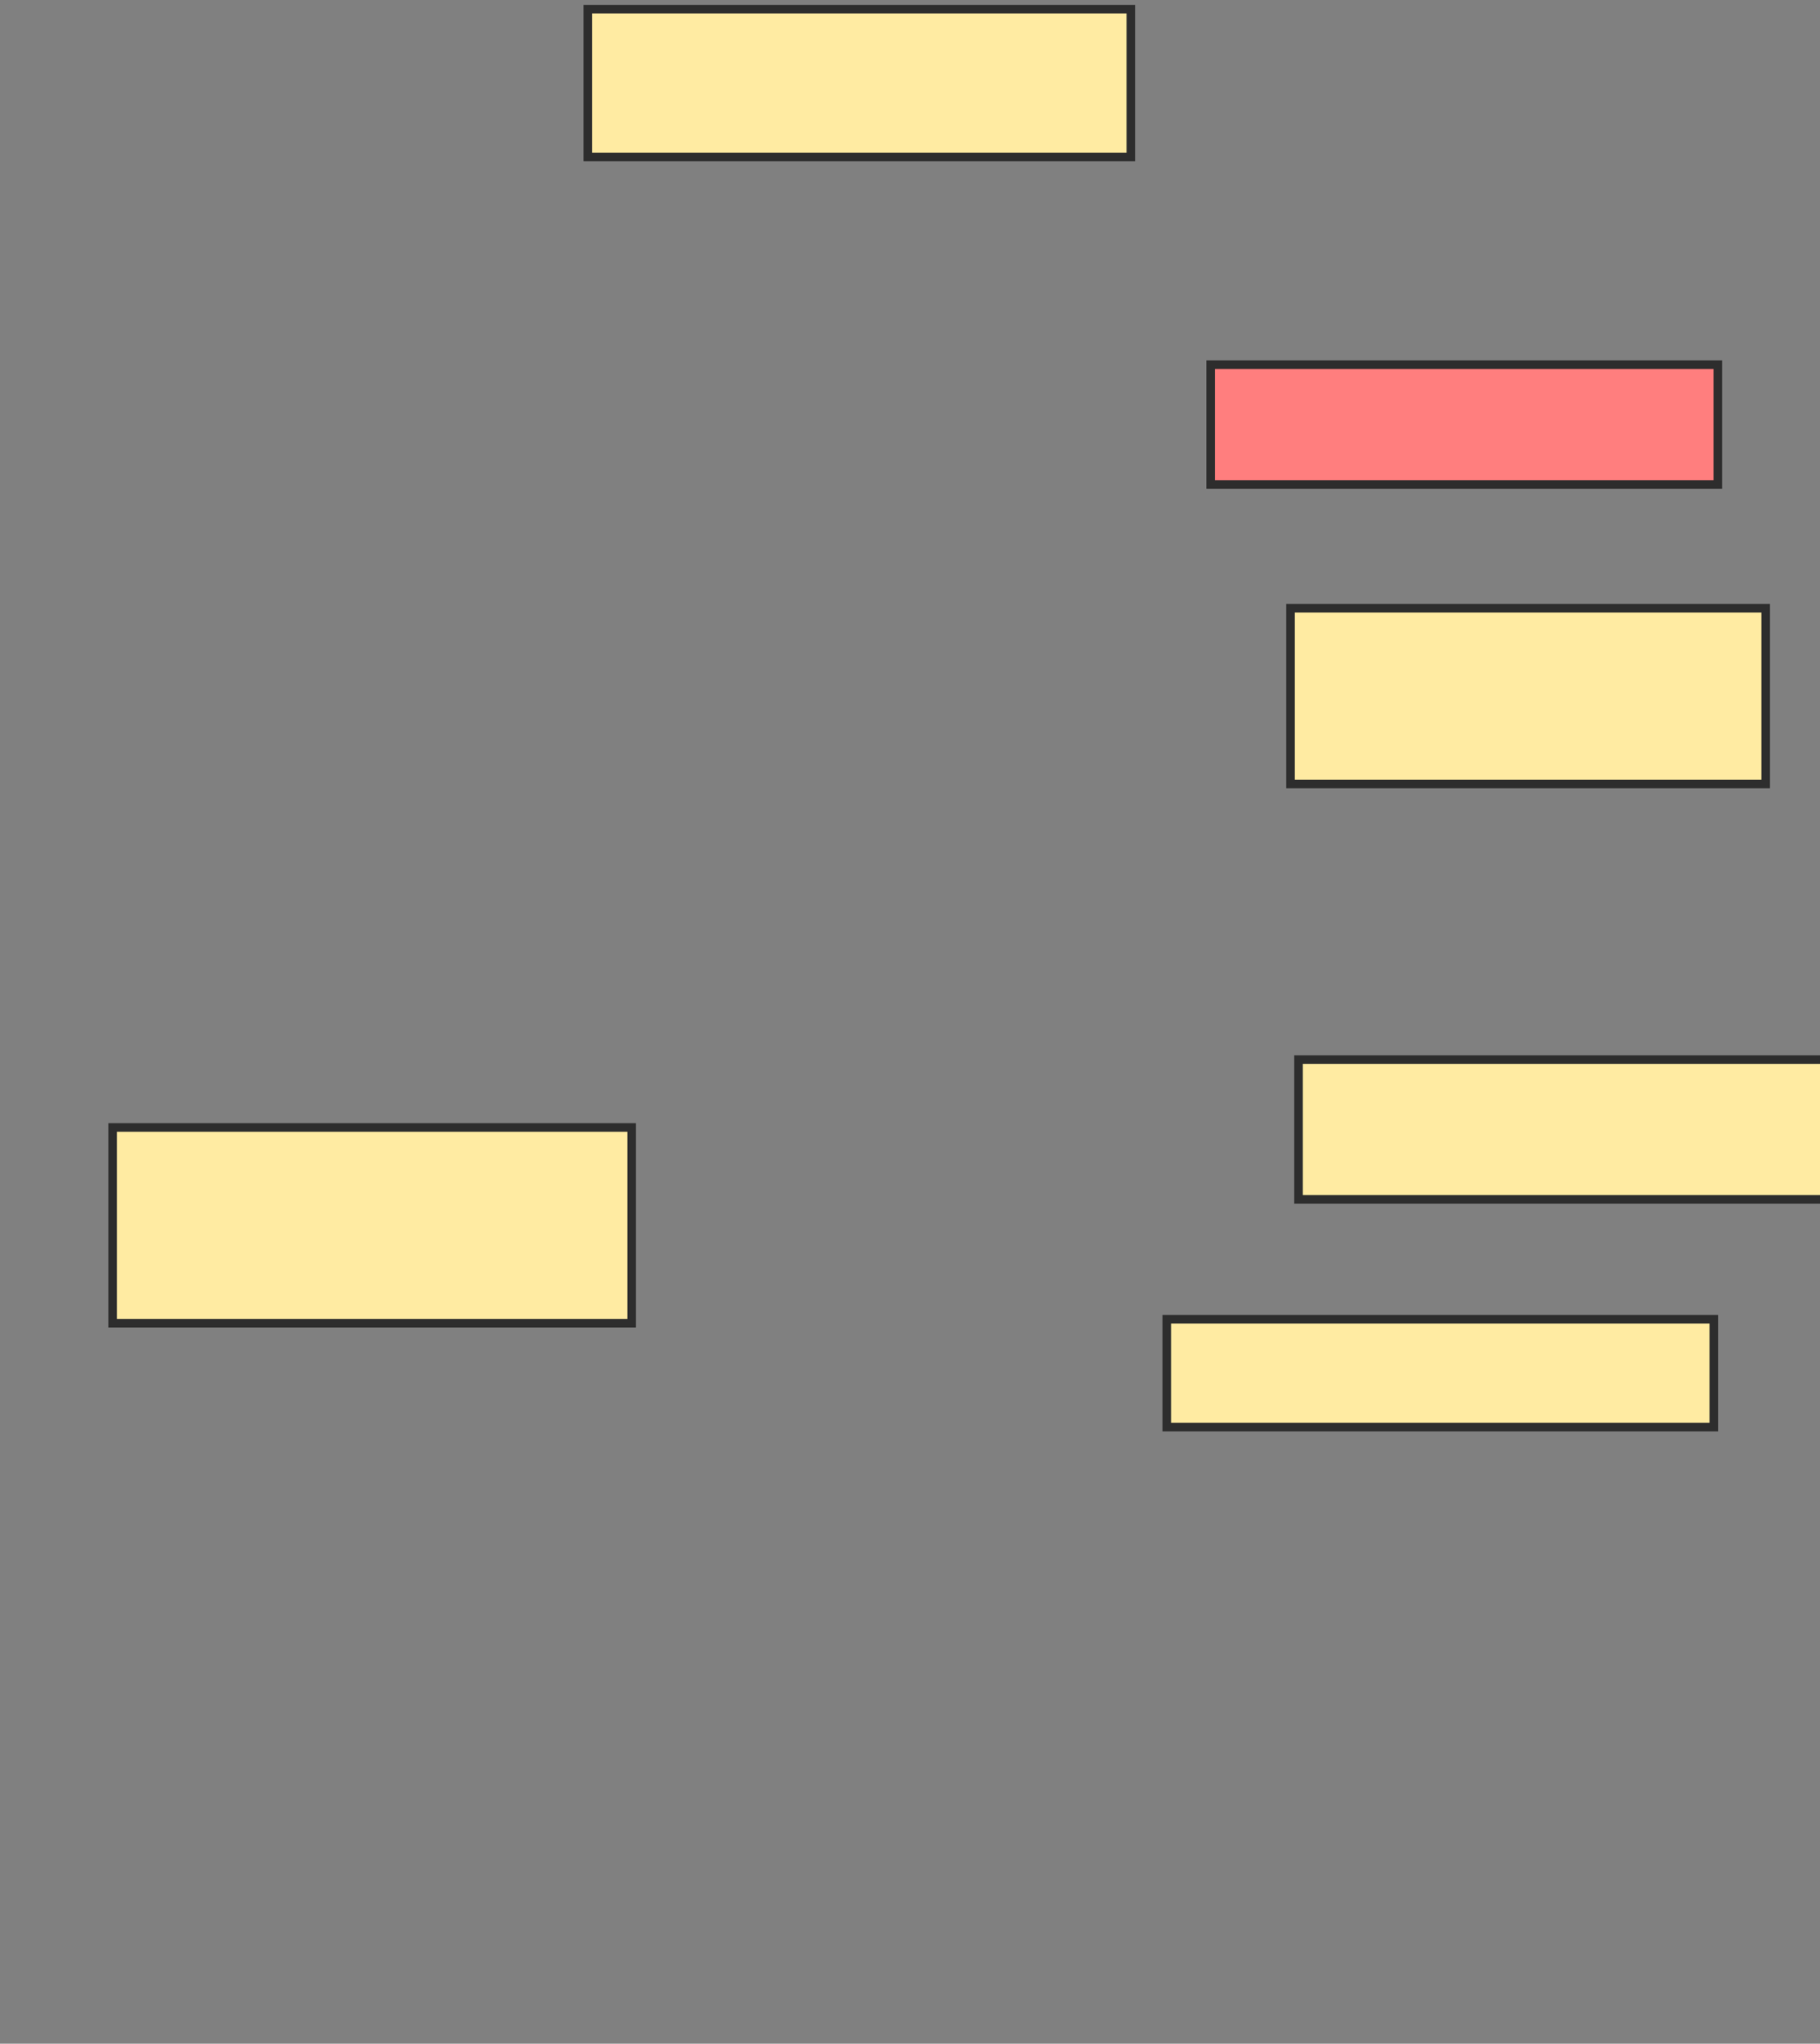 <svg xmlns="http://www.w3.org/2000/svg" width="212" height="238">
 <rect width="100%" height="100%" fill="#808080" stroke="none"/>
 <!-- Created with Image Occlusion Enhanced -->
 <g>
  <title>Labels</title>
 </g>
 <g>
  <title>Masks</title>
  <rect id="05c50927952e4706ab0efb67b50b56fe-ao-1" height="17.209" width="63.256" y="1.07" x="68.465" stroke="#2D2D2D" fill="#FFEBA2"/>
  <rect id="05c50927952e4706ab0efb67b50b56fe-ao-2" height="22.791" width="60.465" y="131.302" x="13.116" stroke="#2D2D2D" fill="#FFEBA2"/>
  <rect id="05c50927952e4706ab0efb67b50b56fe-ao-3" height="12.558" width="63.721" y="153.628" x="135.907" stroke="#2D2D2D" fill="#FFEBA2"/>
  <rect id="05c50927952e4706ab0efb67b50b56fe-ao-4" height="16.279" width="81.395" y="123.395" x="151.256" stroke="#2D2D2D" fill="#FFEBA2"/>
  <rect id="05c50927952e4706ab0efb67b50b56fe-ao-5" height="20.465" width="55.349" y="70.837" x="150.326" stroke="#2D2D2D" fill="#FFEBA2"/>
  <rect id="05c50927952e4706ab0efb67b50b56fe-ao-6" height="13.953" width="59.07" y="42.465" x="141.023" stroke="#2D2D2D" fill="#FF7E7E" class="qshape"/>
 </g>
</svg>